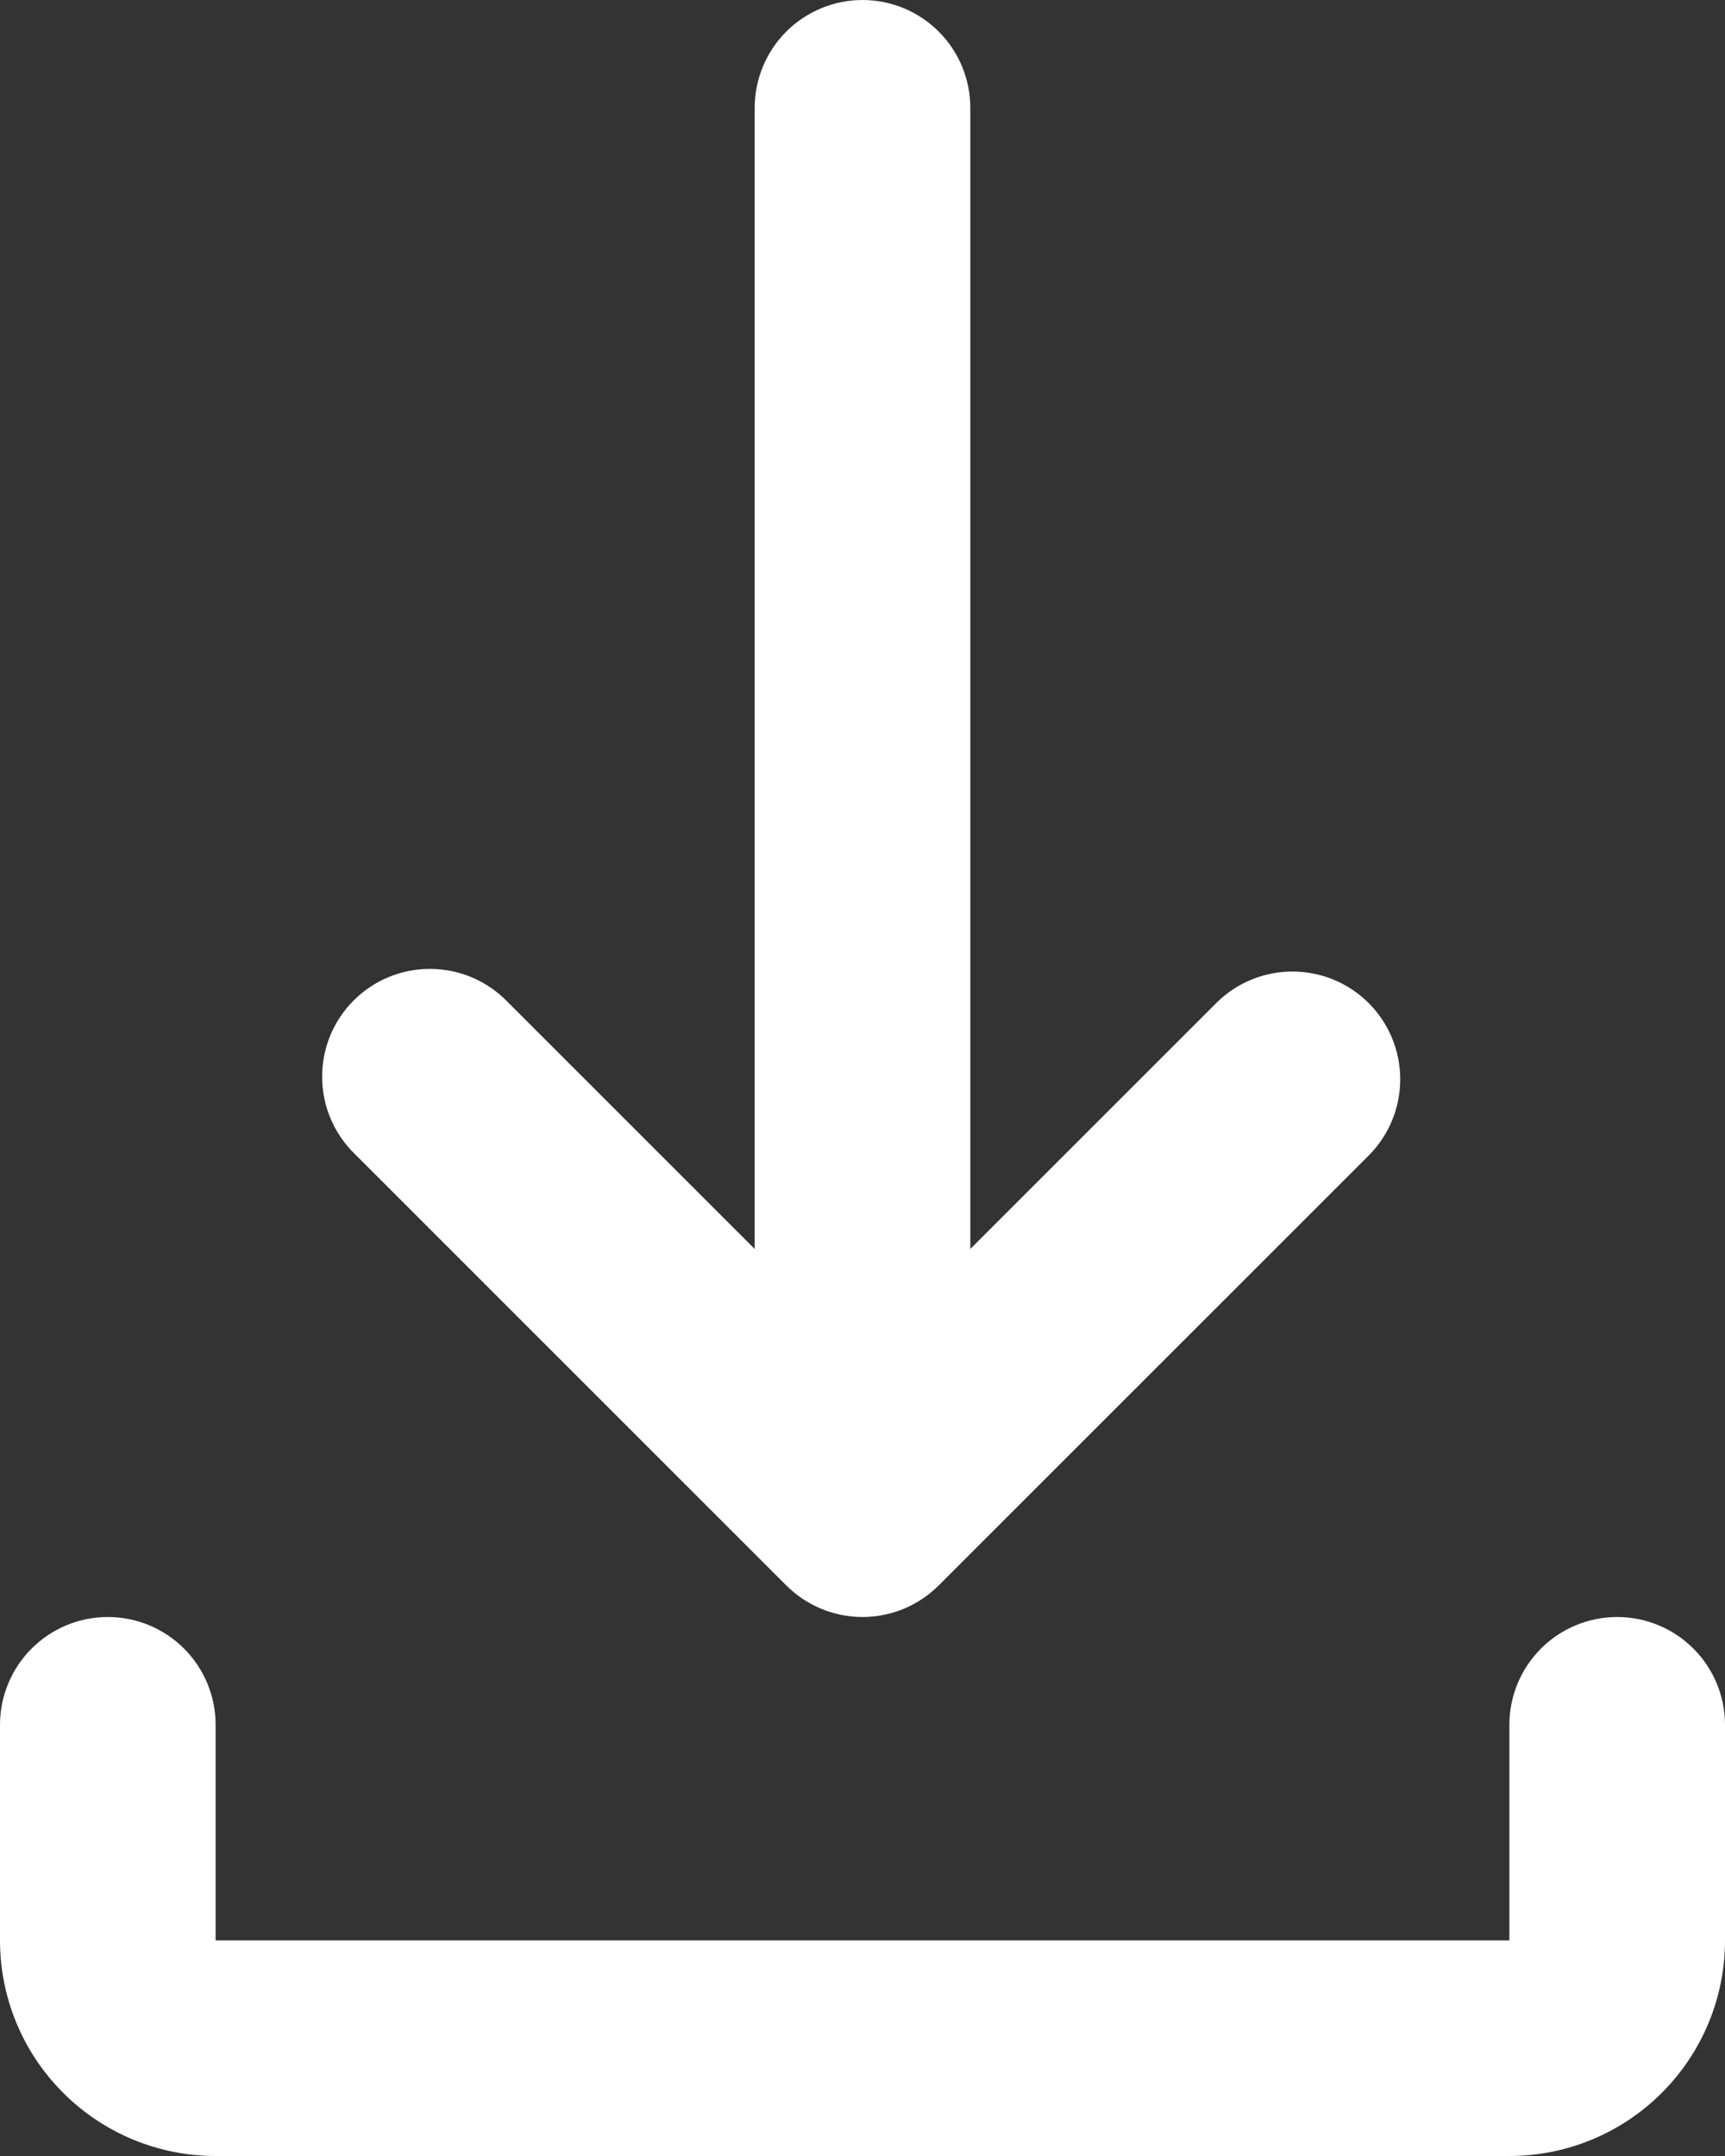 <svg width="32" height="40" viewBox="0 0 32 40" fill="none" xmlns="http://www.w3.org/2000/svg">
<rect x="0" y="0" width="32" height="40" fill="#333333" stroke="none"/>
<path d="M16 0C16.53 0 17.039 0.211 17.414 0.586C17.789 0.961 18 1.47 18 2V23.172L22.586 18.586C22.963 18.222 23.468 18.02 23.993 18.025C24.517 18.029 25.019 18.239 25.39 18.61C25.761 18.981 25.971 19.483 25.975 20.007C25.98 20.532 25.778 21.037 25.414 21.414L17.414 29.414C17.039 29.789 16.53 30 16 30C15.47 30 14.961 29.789 14.586 29.414L6.586 21.414C6.395 21.23 6.243 21.009 6.138 20.765C6.033 20.521 5.978 20.258 5.976 19.993C5.973 19.727 6.024 19.464 6.124 19.218C6.225 18.972 6.373 18.749 6.561 18.561C6.749 18.373 6.972 18.225 7.218 18.124C7.464 18.024 7.727 17.973 7.993 17.976C8.258 17.978 8.521 18.033 8.765 18.138C9.009 18.243 9.23 18.395 9.414 18.586L14 23.172V2C14 1.47 14.211 0.961 14.586 0.586C14.961 0.211 15.47 0 16 0ZM2 30C2.53 30 3.039 30.211 3.414 30.586C3.789 30.961 4 31.47 4 32V36H28V32C28 31.47 28.211 30.961 28.586 30.586C28.961 30.211 29.47 30 30 30C30.53 30 31.039 30.211 31.414 30.586C31.789 30.961 32 31.47 32 32V36C32 37.061 31.579 38.078 30.828 38.828C30.078 39.579 29.061 40 28 40H4C2.939 40 1.922 39.579 1.172 38.828C0.421 38.078 0 37.061 0 36V32C0 31.47 0.211 30.961 0.586 30.586C0.961 30.211 1.47 30 2 30Z" fill="white"/>
</svg>
